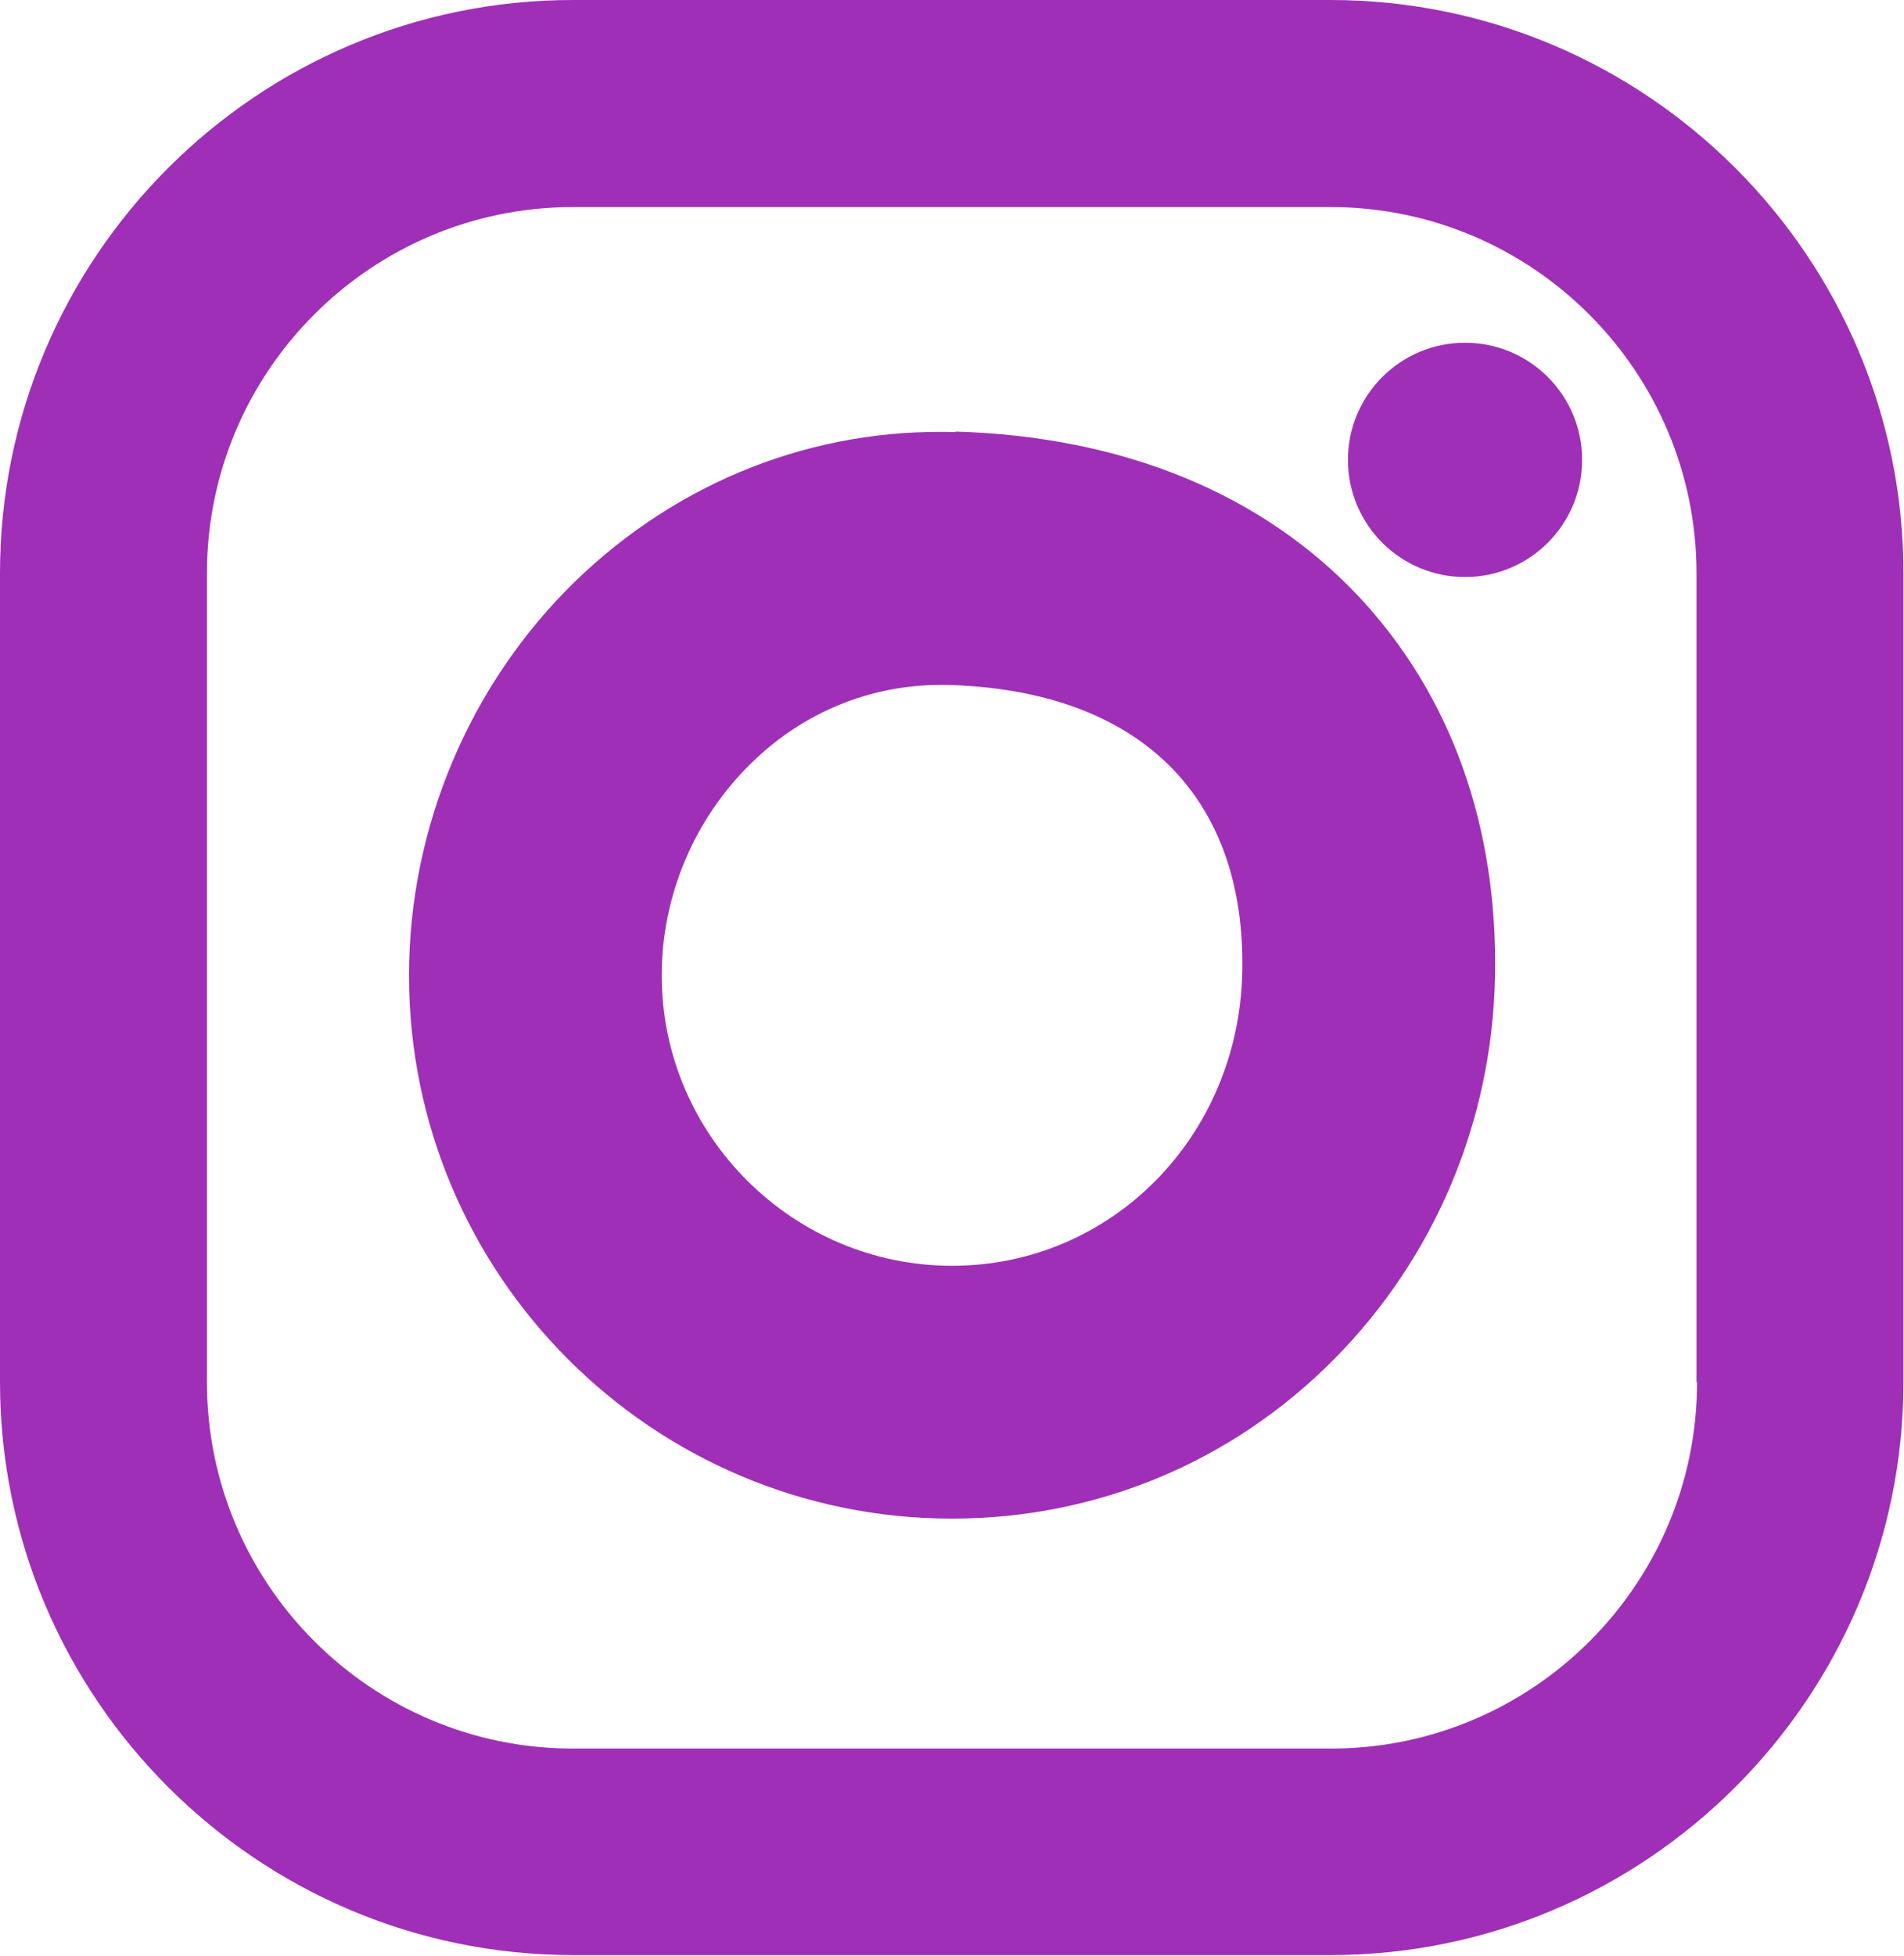 <?xml version="1.0" encoding="UTF-8"?><svg id="_レイヤー_2" xmlns="http://www.w3.org/2000/svg" viewBox="0 0 34.96 35.89"><defs><style>.cls-1{fill:#9f2fb7;}</style></defs><g id="Layer_2"><g><path class="cls-1" d="M24.44,0H10.52C4.72,0,0,4.72,0,10.52v14.84c0,5.8,4.72,10.52,10.52,10.52h13.91c5.8,0,10.52-4.72,10.52-10.52V10.52c0-5.8-4.72-10.52-10.52-10.52Zm6.72,25.37c0,3.71-3.02,6.72-6.72,6.72H10.52c-3.71,0-6.72-3.02-6.72-6.72V10.52c0-3.71,3.02-6.72,6.72-6.72h13.91c3.71,0,6.72,3.02,6.72,6.72v14.84Z"/><path class="cls-1" d="M17.55,7.93c-2.61-.08-5.09,.9-6.99,2.74-1.94,1.89-3.05,4.52-3.05,7.23,0,5.5,4.47,9.97,9.97,9.97,2.66,0,5.15-1.04,7.02-2.93,1.84-1.86,2.89-4.34,2.95-6.99h0c.06-2.77-.8-5.18-2.49-6.99-1.78-1.9-4.34-2.95-7.42-3.04Zm5.26,9.92c-.07,3.02-2.41,5.38-5.33,5.38s-5.33-2.39-5.33-5.33c0-1.46,.6-2.88,1.65-3.9,.95-.93,2.18-1.43,3.47-1.43,.05,0,.1,0,.14,0,3.5,.1,5.47,2.03,5.4,5.28Z"/><circle class="cls-1" cx="26.9" cy="8.44" r="2.15"/></g></g></svg>